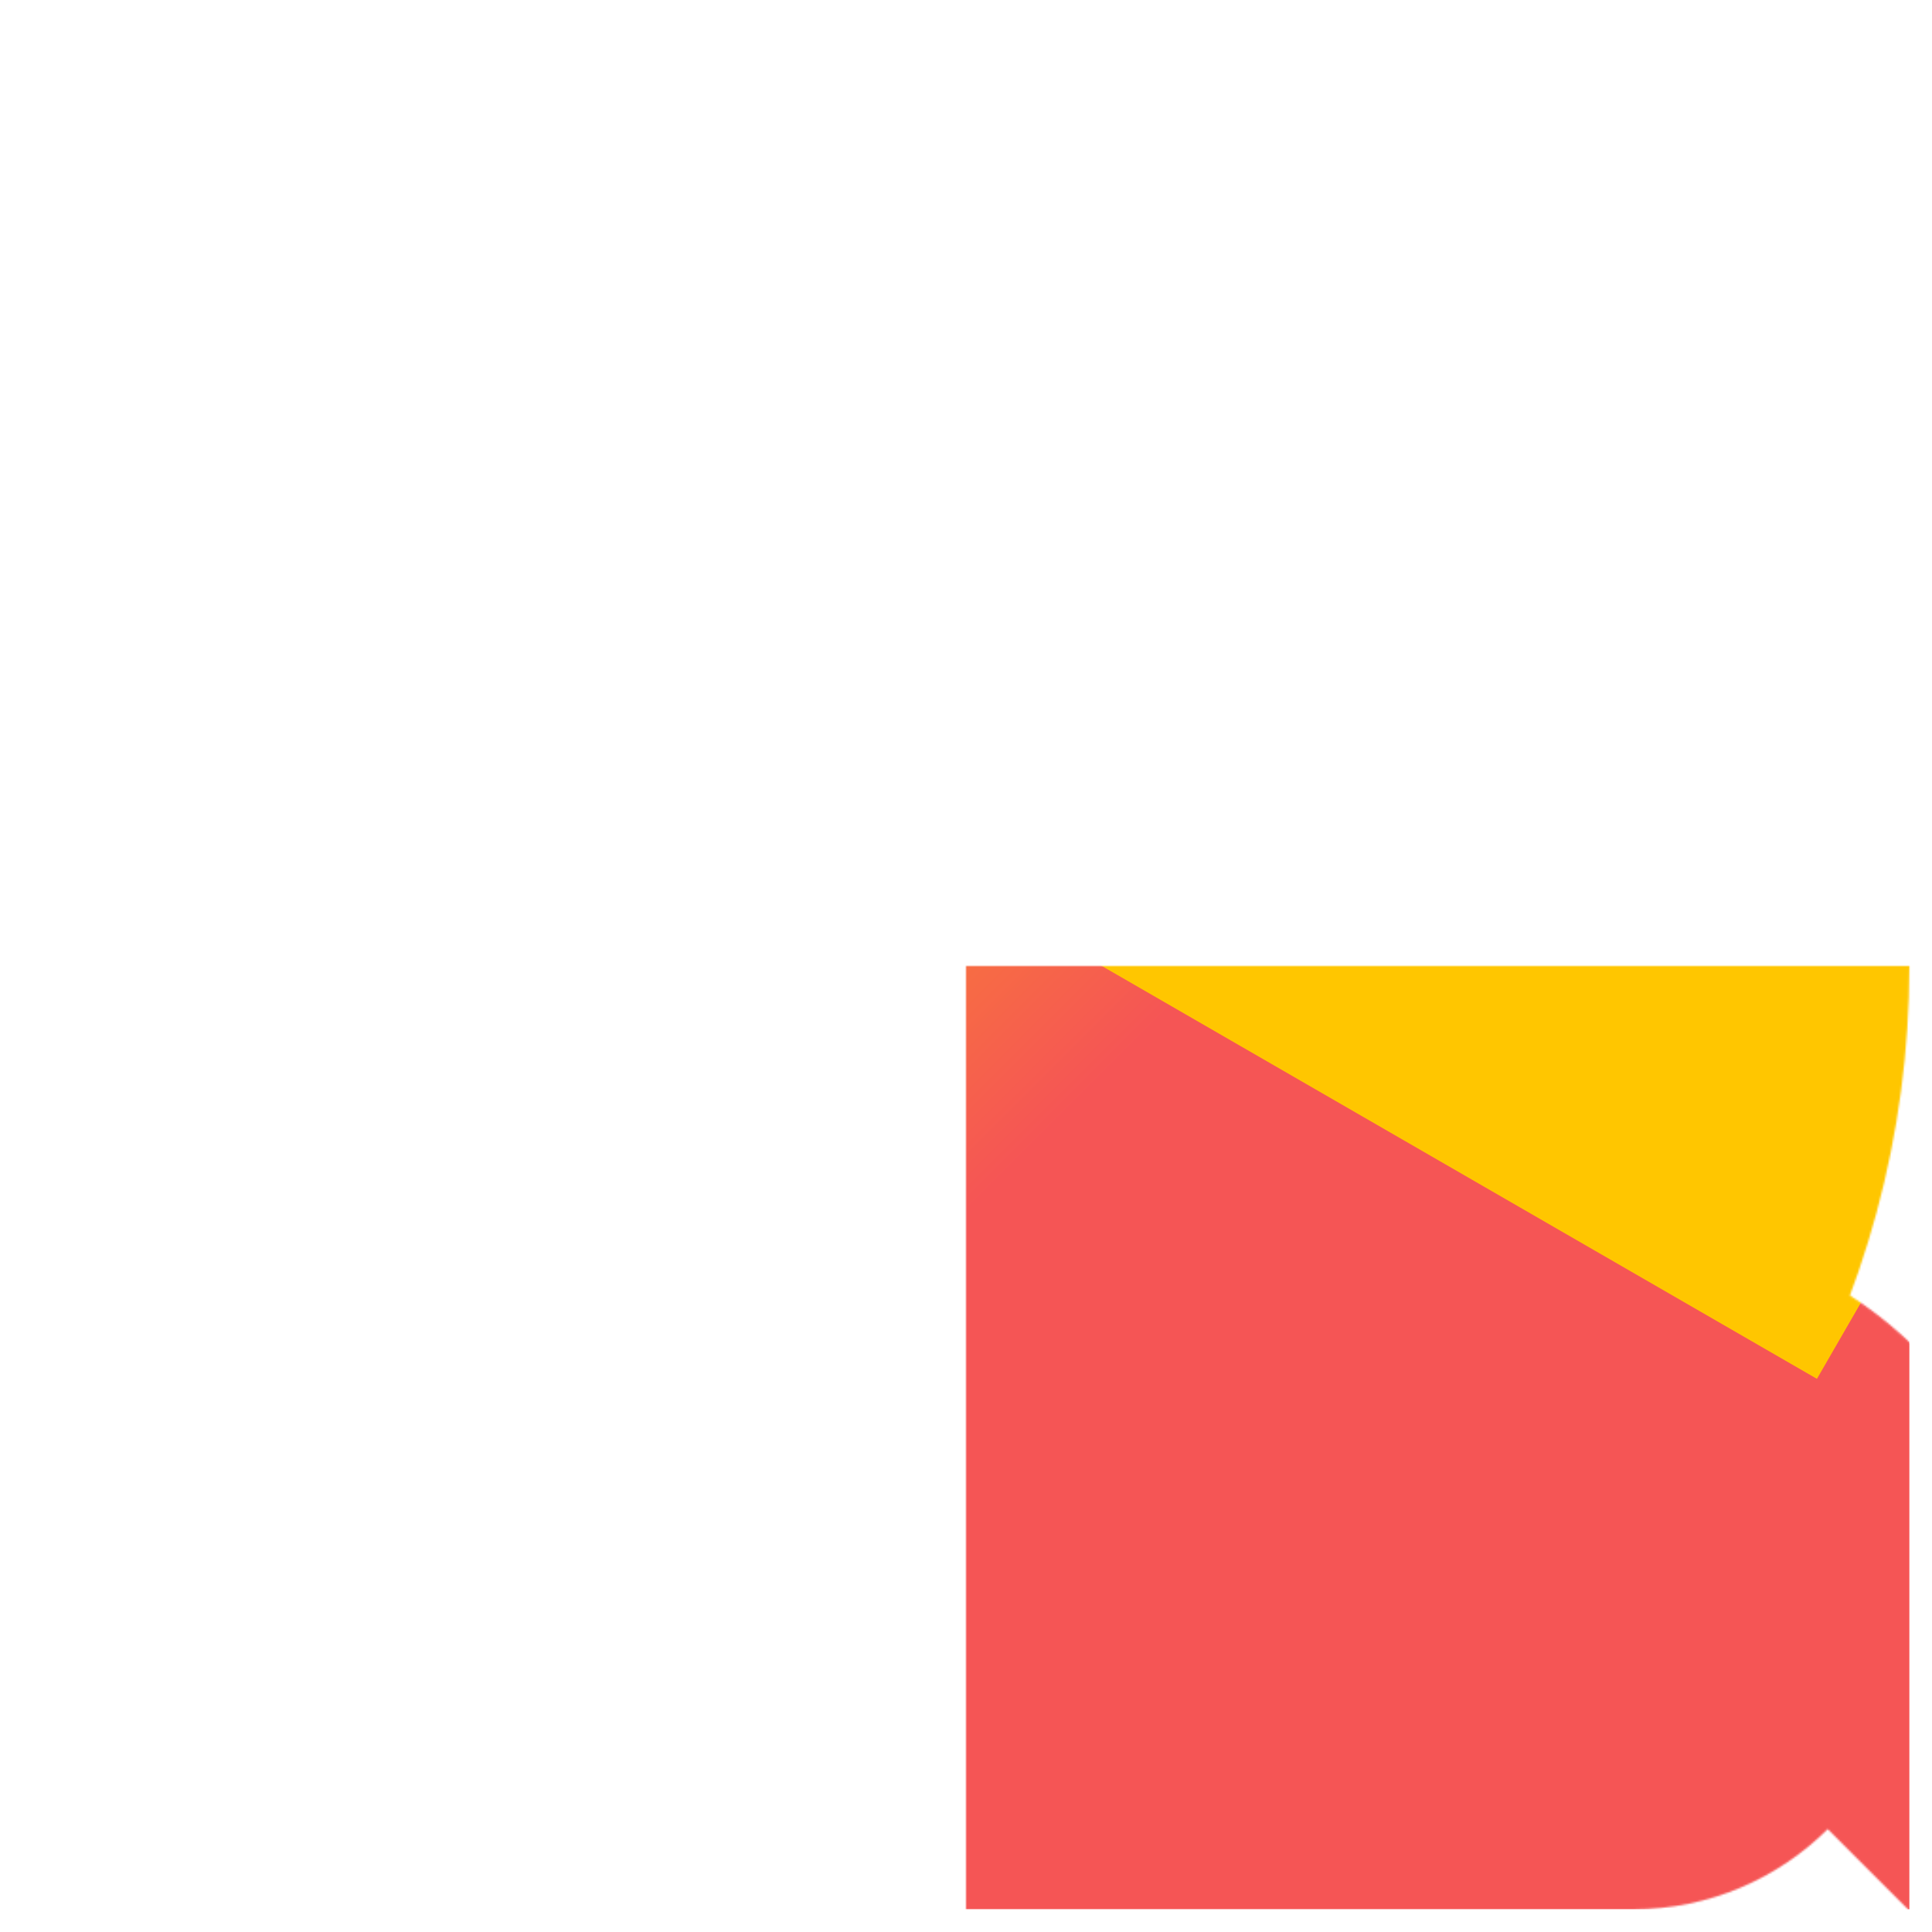 <svg width="1024px" height="1024px" viewBox="-512 -512 1024 1024" version="1.1" xmlns="http://www.w3.org/2000/svg">
    <defs>
      <linearGradient x1="0" x2="1" id="G" gradientTransform="rotate(45)">
        <stop offset="0" stop-color="#FFC600"/>
        <stop offset="0.35" stop-color="#FFC600"/>
        <stop offset="0.8" stop-color="#F55555"/>
        <stop offset="1" stop-color="#F55555"/>
      </linearGradient>
      <mask id="p1">
        <circle fill="white" cx="0" cy="0" r="500" ></circle>
        <circle fill="black" cx="0" cy="0" r="353.553"></circle>
        <path stroke="black" fill="black" d="M 203.553 203.553 A 150 150 1 0 1 503.553 503.553 Z" />
        <rect fill="white" x="0" y="353.553" width="353.553" height="146.447"></rect>
        <circle fill="white" cx="353.553" cy="353.553" r="146.447"></circle>
      </mask>
    </defs>
    <g mask="url(#p1)">
      <rect x="-500" y="-500" width="1000" height="1000" fill="url(#G)"></rect>
      <rect x="-500" y="-500" width="1000" height="500" fill="#FFC600" transform="rotate(30) translate(0, -36)"></rect>
    </g>
</svg>
